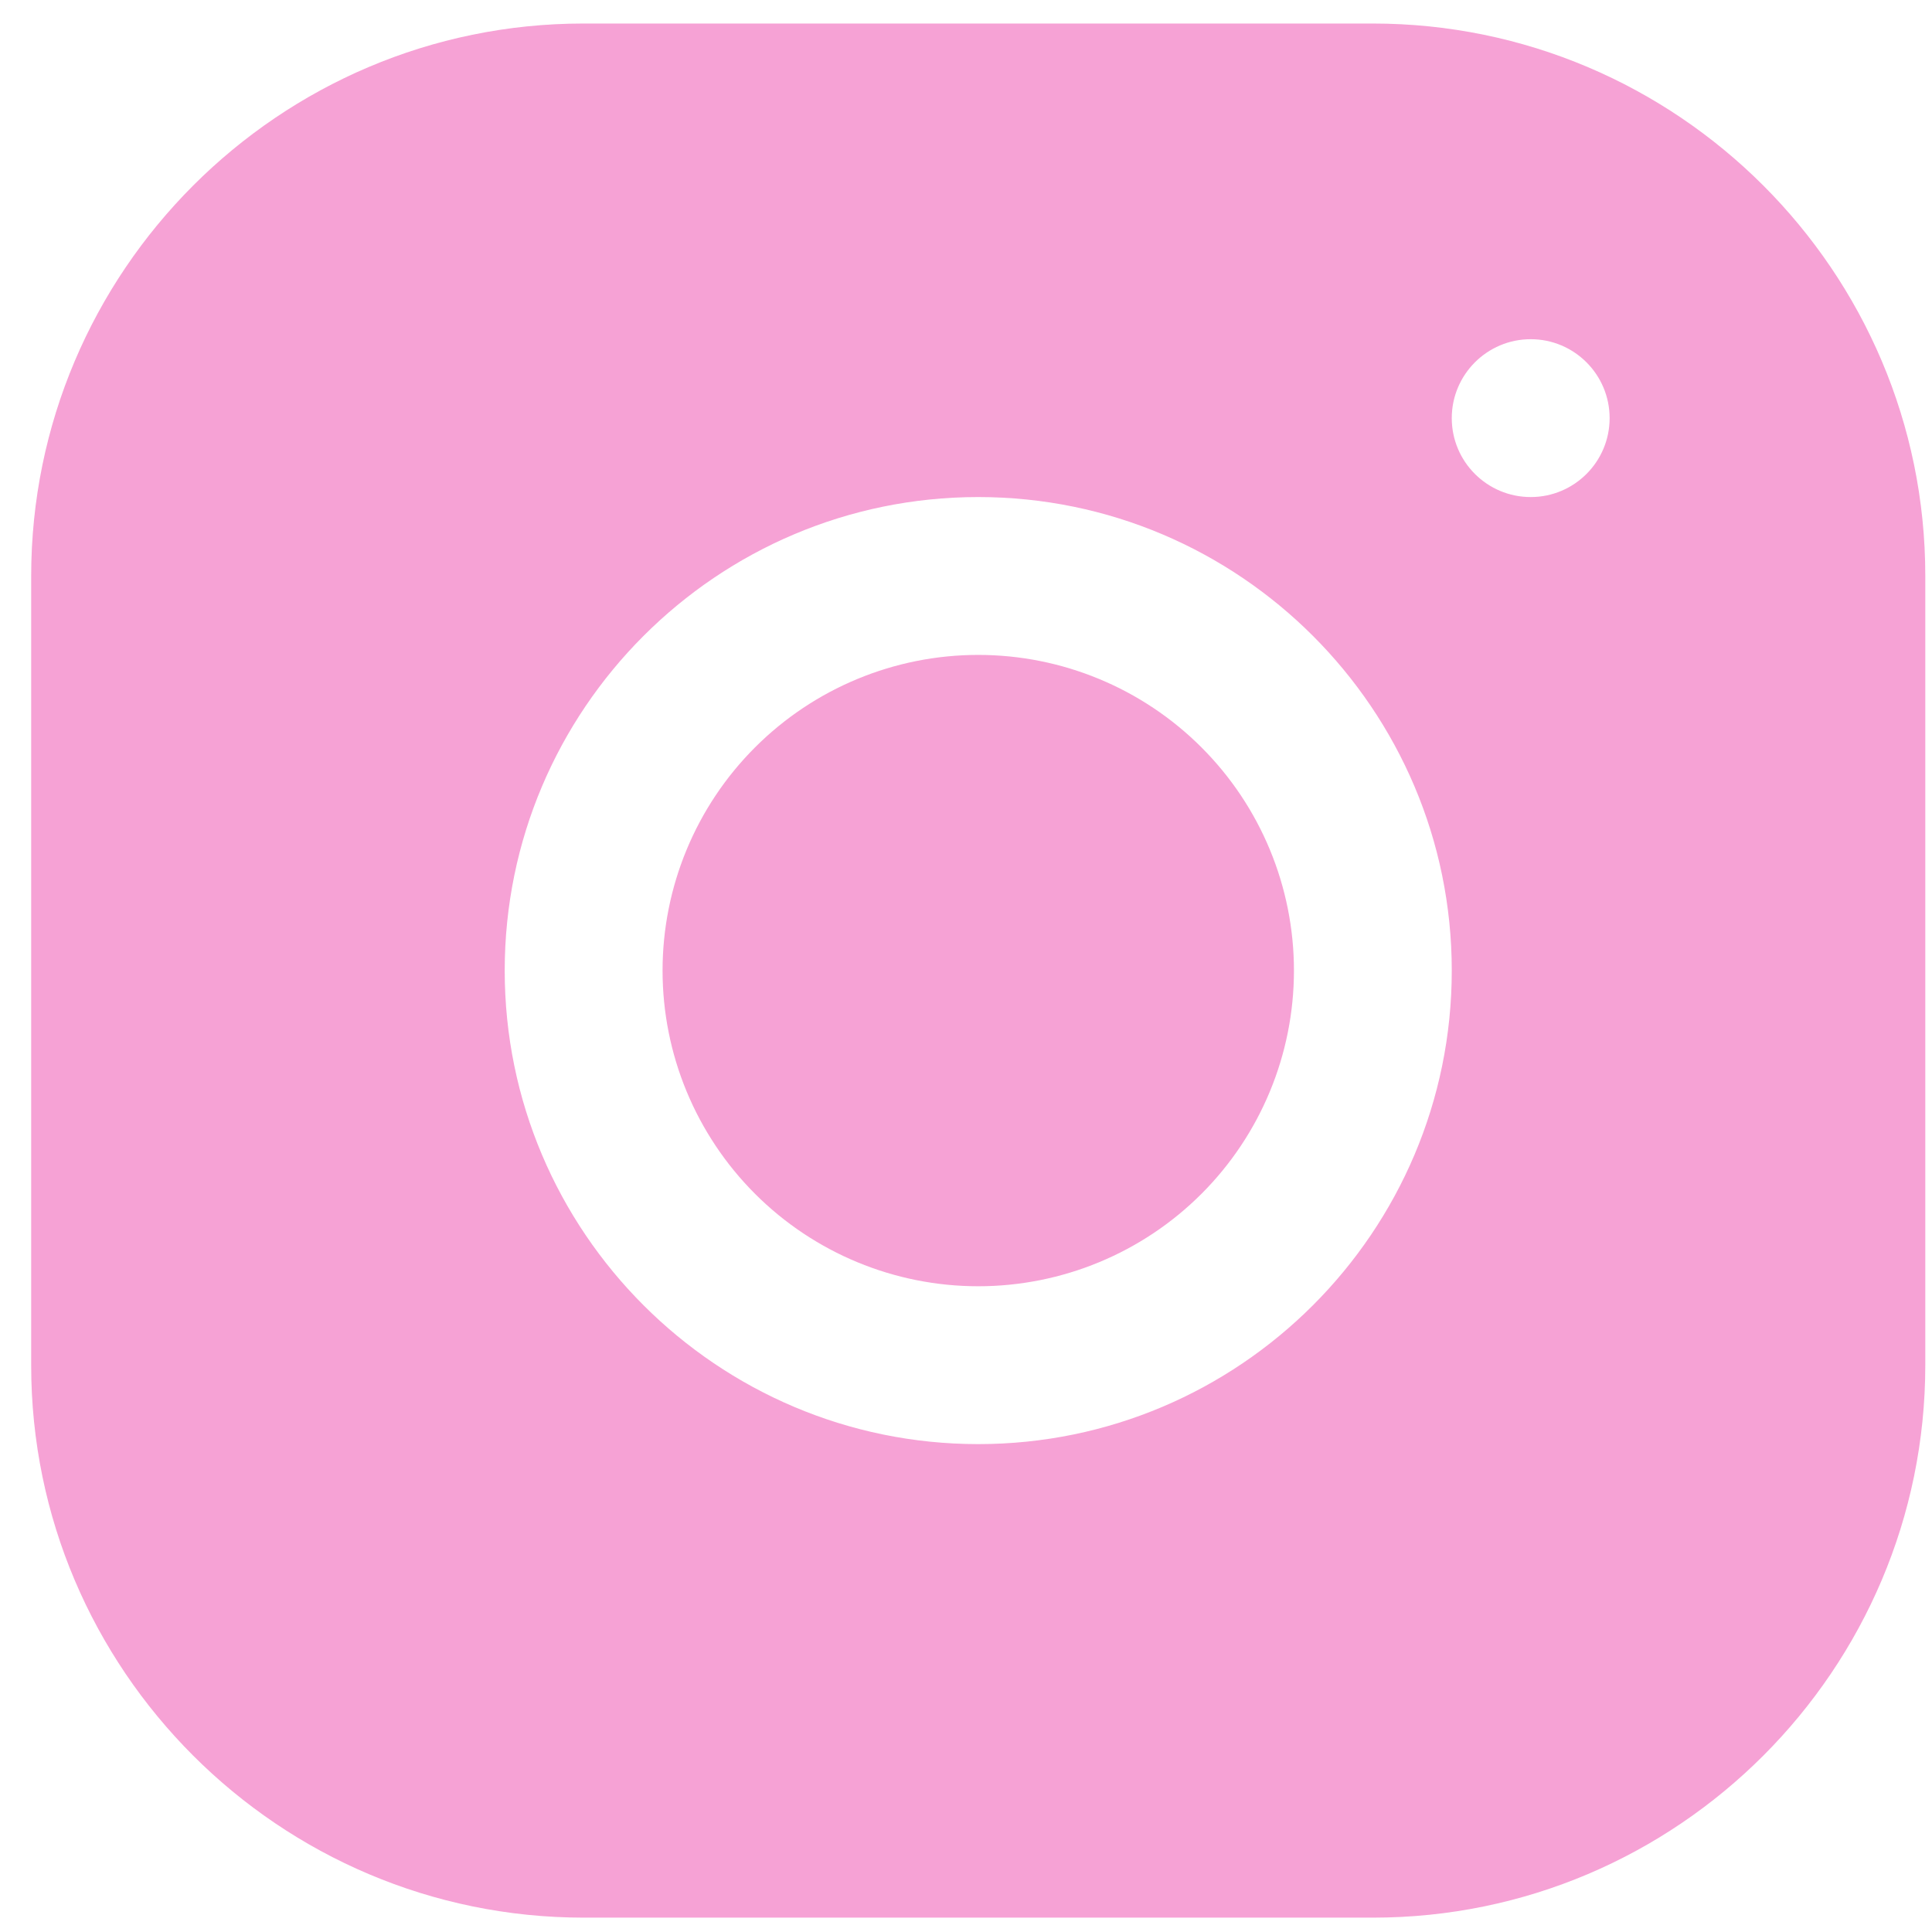 <svg width="51" height="51" viewBox="0 0 51 51" fill="none" xmlns="http://www.w3.org/2000/svg">
<path opacity="0.75" d="M15.402 0.621C7.363 0.621 0.823 7.167 0.823 15.209V36.042C0.823 44.081 7.369 50.621 15.411 50.621H36.244C44.284 50.621 50.823 44.075 50.823 36.034V15.2C50.823 7.161 44.278 0.621 36.236 0.621H15.402ZM40.407 8.954C41.557 8.954 42.49 9.888 42.49 11.038C42.49 12.188 41.557 13.121 40.407 13.121C39.257 13.121 38.323 12.188 38.323 11.038C38.323 9.888 39.257 8.954 40.407 8.954ZM25.823 13.121C32.717 13.121 38.323 18.727 38.323 25.621C38.323 32.515 32.717 38.121 25.823 38.121C18.93 38.121 13.323 32.515 13.323 25.621C13.323 18.727 18.93 13.121 25.823 13.121ZM25.823 17.288C23.613 17.288 21.494 18.166 19.931 19.729C18.368 21.291 17.49 23.411 17.49 25.621C17.49 27.831 18.368 29.951 19.931 31.514C21.494 33.077 23.613 33.954 25.823 33.954C28.033 33.954 30.153 33.077 31.716 31.514C33.279 29.951 34.157 27.831 34.157 25.621C34.157 23.411 33.279 21.291 31.716 19.729C30.153 18.166 28.033 17.288 25.823 17.288Z" fill="#F283C7"/>
</svg>

